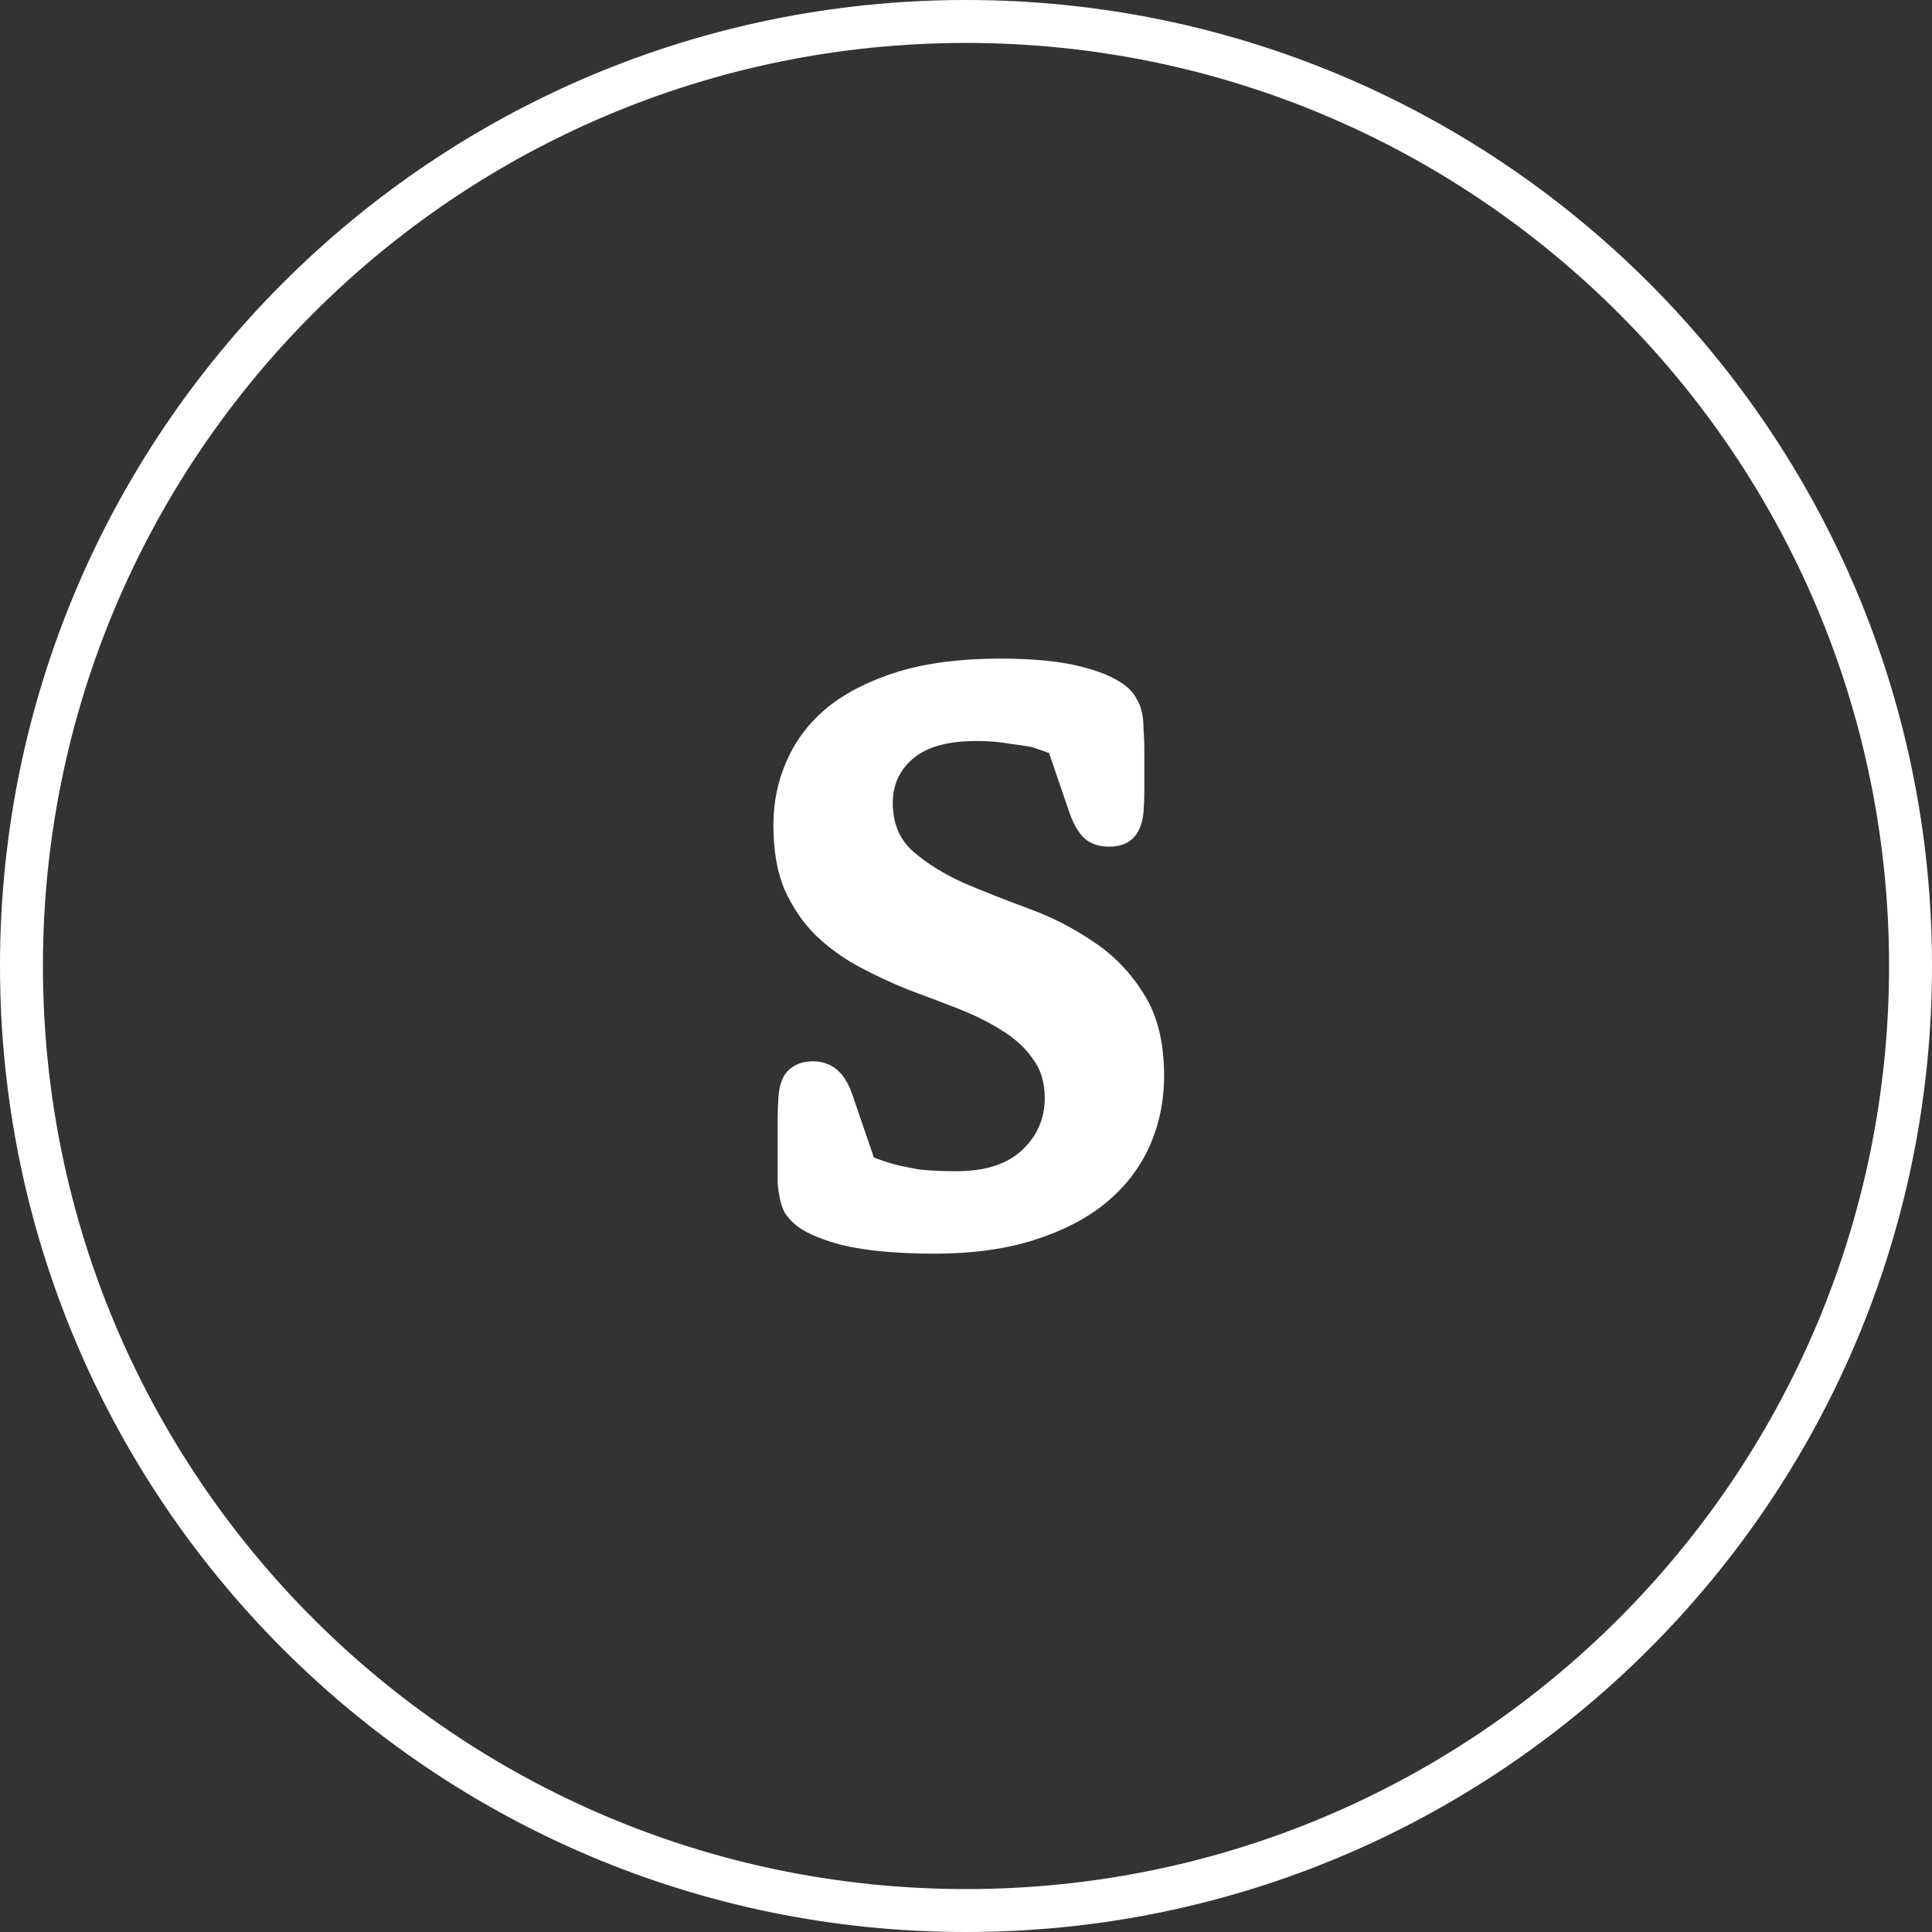 <svg width="45" height="45" viewBox="0 0 45 45" fill="none" xmlns="http://www.w3.org/2000/svg">
<rect x="0" y="0" width="45" height="45" fill="#333333" stroke="none"/>
<path fill-rule="evenodd" clip-rule="evenodd" d="M22.5 44C34.374 44 44 34.374 44 22.5C44 10.626 34.374 1 22.5 1C10.626 1 1 10.626 1 22.5C1 34.374 10.626 44 22.5 44ZM22.5 45C34.926 45 45 34.926 45 22.5C45 10.074 34.926 0 22.5 0C10.074 0 0 10.074 0 22.5C0 34.926 10.074 45 22.5 45Z" fill="white"/>
<path d="M24.434 17.54C24.327 17.5 24.194 17.453 24.034 17.4C23.887 17.373 23.707 17.347 23.494 17.32C23.294 17.28 23.04 17.26 22.734 17.26C22.067 17.26 21.574 17.4 21.254 17.68C20.947 17.947 20.794 18.287 20.794 18.7C20.794 19.167 20.947 19.54 21.254 19.82C21.574 20.1 21.967 20.347 22.434 20.56C22.9 20.76 23.407 20.96 23.954 21.16C24.5 21.36 25.007 21.62 25.474 21.94C25.94 22.247 26.327 22.647 26.634 23.14C26.954 23.633 27.114 24.273 27.114 25.06C27.114 25.647 27 26.193 26.774 26.7C26.547 27.207 26.207 27.647 25.754 28.02C25.314 28.38 24.76 28.667 24.094 28.88C23.427 29.093 22.654 29.2 21.774 29.2C20.894 29.2 20.174 29.133 19.614 29C19.054 28.853 18.667 28.673 18.454 28.46C18.387 28.393 18.327 28.32 18.274 28.24C18.234 28.16 18.2 28.067 18.174 27.96C18.147 27.84 18.127 27.707 18.114 27.56C18.114 27.4 18.114 27.207 18.114 26.98V26.68C18.114 26.387 18.114 26.167 18.114 26.02C18.114 25.873 18.12 25.707 18.134 25.52C18.16 25.24 18.24 25.04 18.374 24.92C18.52 24.787 18.707 24.72 18.934 24.72C19.374 24.72 19.68 24.98 19.854 25.5L20.354 26.96C20.487 27.013 20.647 27.067 20.834 27.12C20.994 27.16 21.187 27.2 21.414 27.24C21.654 27.267 21.94 27.28 22.274 27.28C22.94 27.28 23.447 27.12 23.794 26.8C24.154 26.467 24.334 26.06 24.334 25.58C24.334 25.207 24.24 24.9 24.054 24.66C23.88 24.407 23.64 24.187 23.334 24C23.04 23.813 22.707 23.647 22.334 23.5C21.96 23.353 21.574 23.207 21.174 23.06C20.774 22.9 20.387 22.72 20.014 22.52C19.64 22.32 19.3 22.073 18.994 21.78C18.7 21.487 18.46 21.133 18.274 20.72C18.1 20.307 18.014 19.807 18.014 19.22C18.014 18.673 18.12 18.167 18.334 17.7C18.547 17.22 18.867 16.807 19.294 16.46C19.734 16.113 20.28 15.84 20.934 15.64C21.6 15.44 22.387 15.34 23.294 15.34C24.094 15.34 24.74 15.407 25.234 15.54C25.74 15.673 26.1 15.847 26.314 16.06C26.38 16.127 26.434 16.2 26.474 16.28C26.527 16.36 26.567 16.46 26.594 16.58C26.62 16.687 26.634 16.82 26.634 16.98C26.647 17.127 26.654 17.313 26.654 17.54V17.78C26.654 18.047 26.654 18.26 26.654 18.42C26.654 18.567 26.647 18.733 26.634 18.92C26.607 19.2 26.52 19.407 26.374 19.54C26.24 19.66 26.06 19.72 25.834 19.72C25.607 19.72 25.42 19.66 25.274 19.54C25.127 19.407 25.007 19.207 24.914 18.94L24.434 17.54Z" fill="white"/>
</svg>
